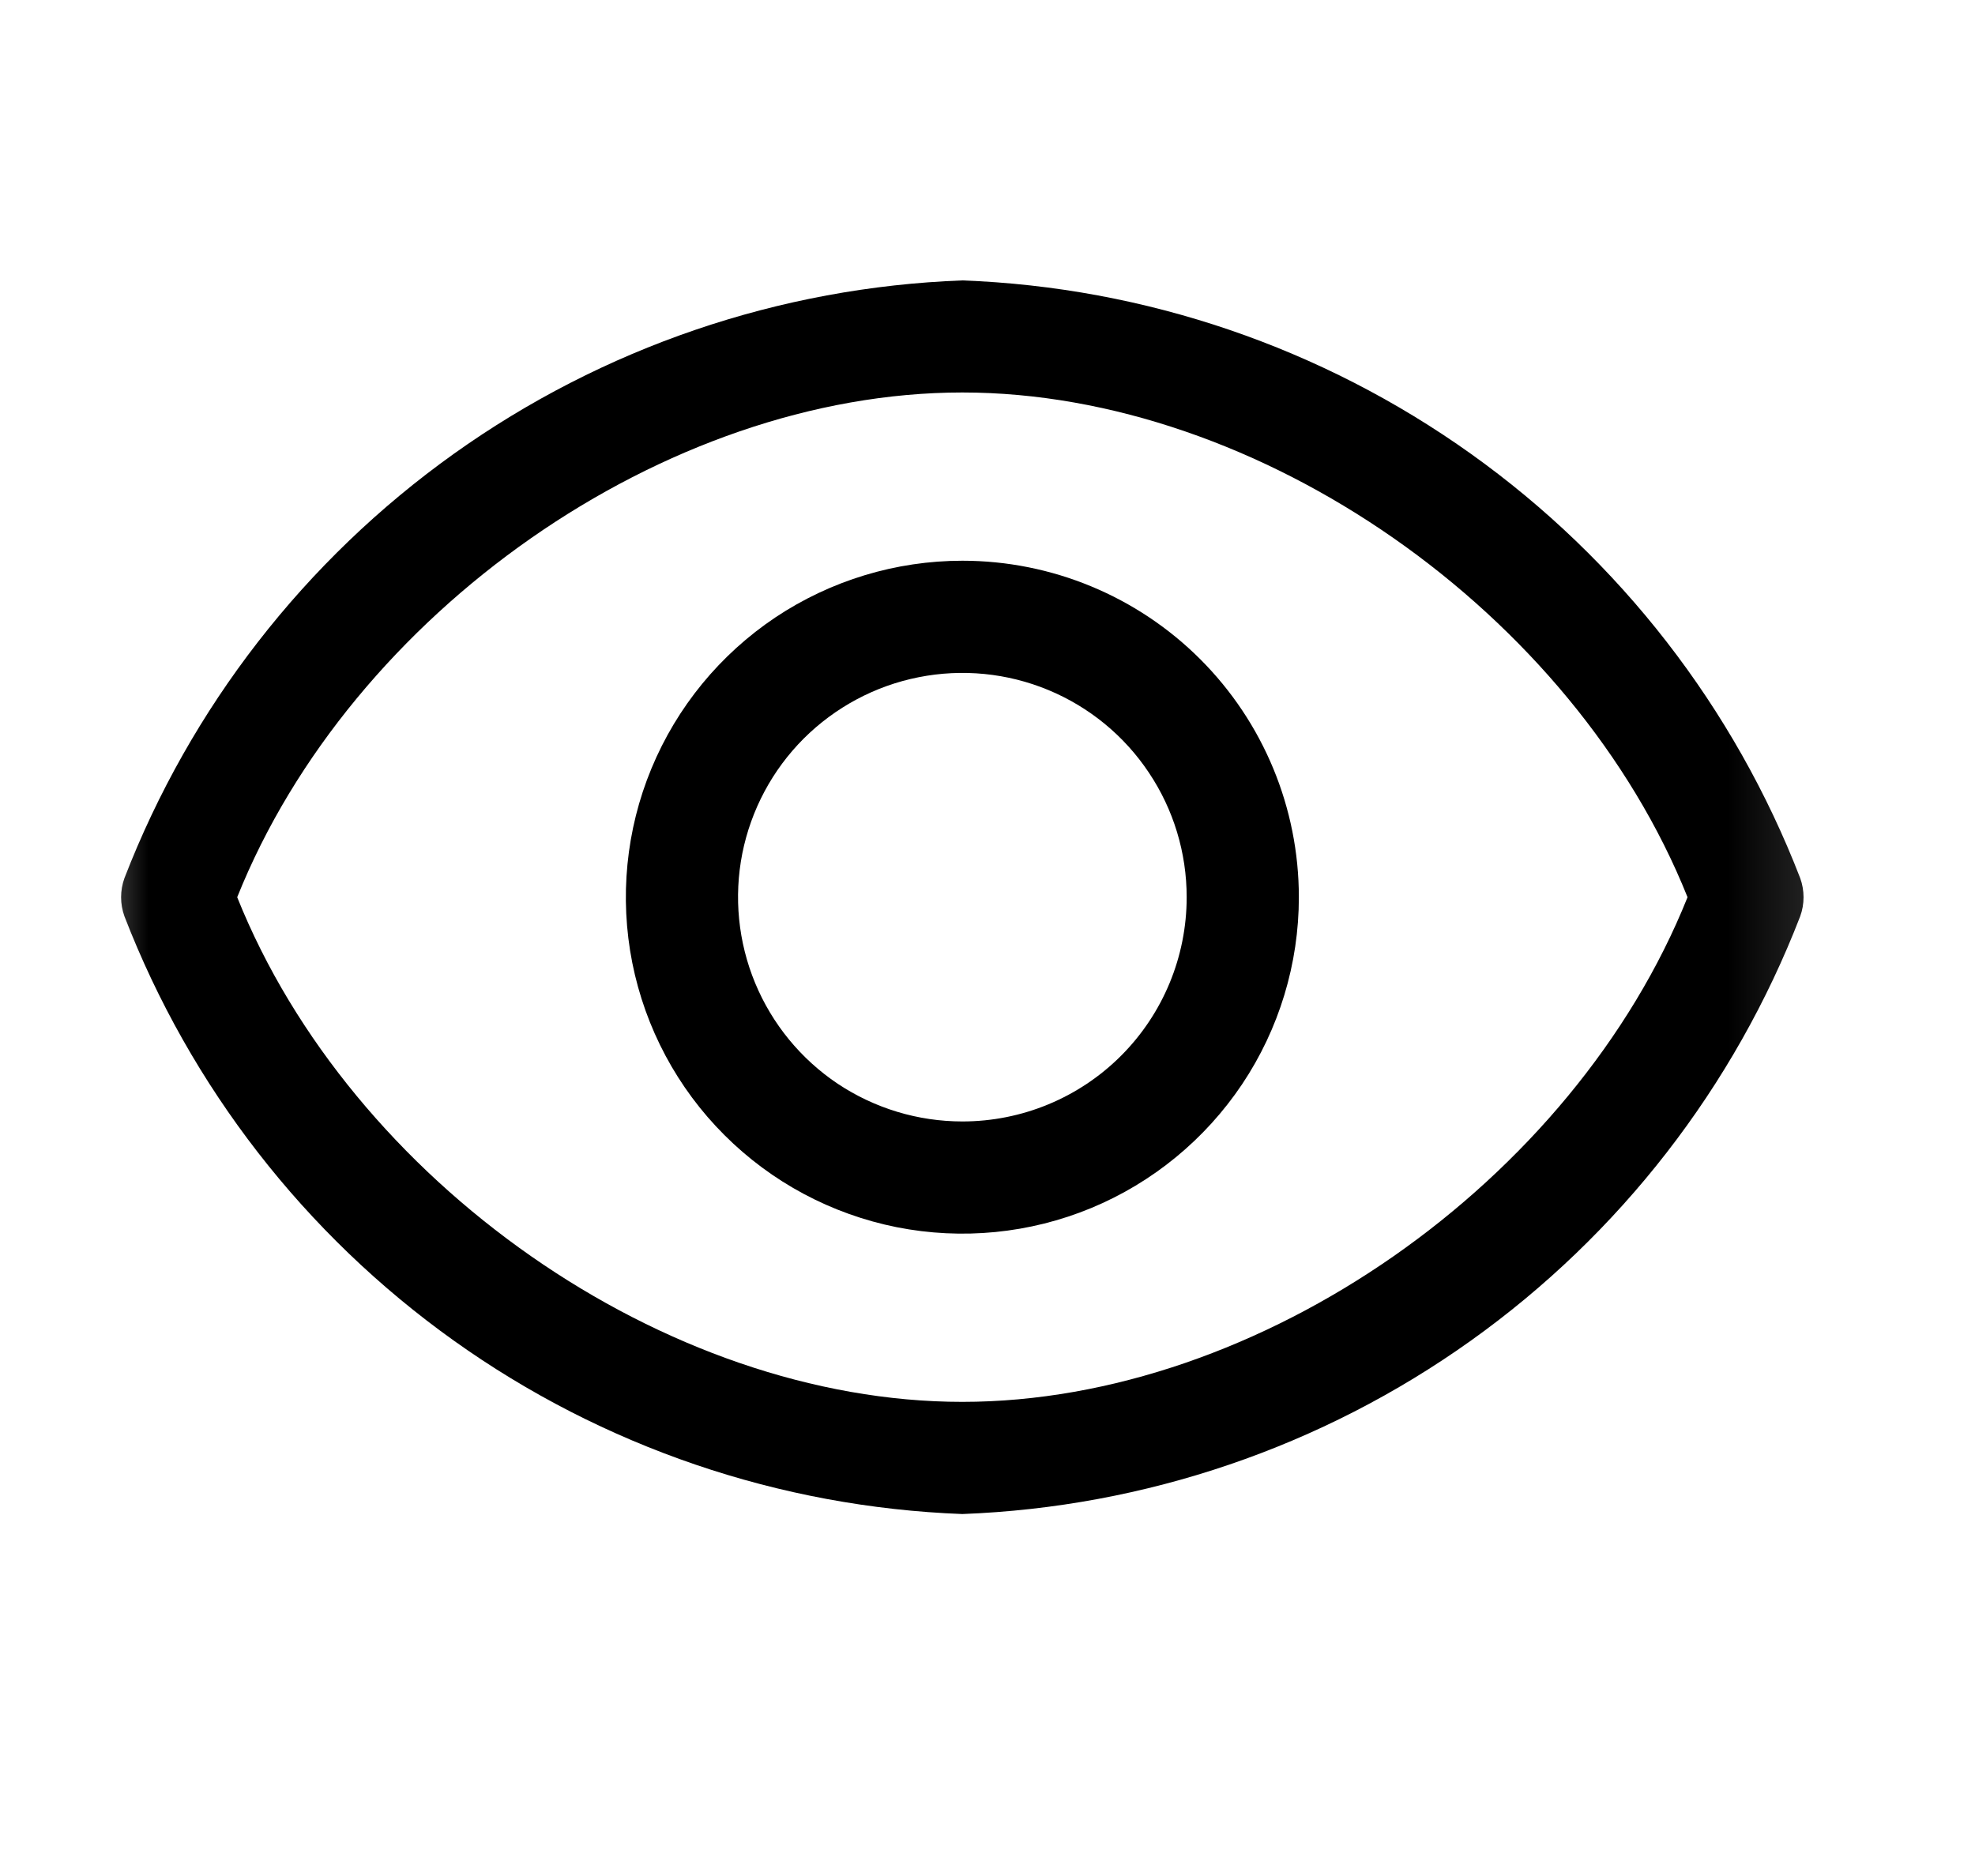  <svg
                              xmlns="http://www.w3.org/2000/svg"
                              width="20"
                              height="19"
                              viewBox="0 0 20 19"
                              fill="none"
                            >
                              <g clipPath="url(#clip0_0_97)">
                                <mask
                                  id="mask0_0_97"
                                   style="mask-type:luminance"
                                  maskUnits="userSpaceOnUse"
                                  x="0"
                                  y="0"
                                  width="19"
                                  height="19"
                                >
                                  <path
                                    d="M18.832 0H0.658V18.174H18.832V0Z"
                                    fill="white"
                                  />
                                </mask>
                                <g mask="url(#mask0_0_97)">
                                  <path
                                    d="M18.23 8.894C17.562 7.166 16.403 5.672 14.895 4.596C13.387 3.52 11.597 2.909 9.745 2.84C7.894 2.909 6.104 3.52 4.596 4.596C3.088 5.672 1.928 7.166 1.26 8.894C1.215 9.019 1.215 9.155 1.26 9.28C1.928 11.008 3.088 12.502 4.596 13.578C6.104 14.654 7.894 15.264 9.745 15.334C11.597 15.264 13.387 14.654 14.895 13.578C16.403 12.502 17.562 11.008 18.23 9.28C18.275 9.155 18.275 9.019 18.23 8.894ZM9.745 14.198C6.735 14.198 3.555 11.966 2.402 9.087C3.555 6.207 6.735 3.975 9.745 3.975C12.755 3.975 15.936 6.207 17.089 9.087C15.936 11.966 12.755 14.198 9.745 14.198Z"
                                    fill="black"
                                  />
                                  <path
                                    d="M9.746 5.679C9.072 5.679 8.413 5.879 7.852 6.253C7.292 6.628 6.855 7.16 6.597 7.783C6.339 8.405 6.272 9.091 6.403 9.752C6.535 10.413 6.859 11.02 7.336 11.496C7.813 11.973 8.42 12.297 9.081 12.429C9.742 12.56 10.427 12.493 11.05 12.235C11.672 11.977 12.204 11.54 12.579 10.98C12.953 10.42 13.153 9.761 13.153 9.087C13.153 8.183 12.794 7.316 12.155 6.677C11.516 6.038 10.649 5.679 9.746 5.679ZM9.746 11.358C9.296 11.358 8.857 11.225 8.483 10.976C8.11 10.726 7.819 10.371 7.647 9.956C7.475 9.541 7.43 9.084 7.517 8.644C7.605 8.203 7.821 7.798 8.139 7.48C8.457 7.163 8.862 6.946 9.302 6.859C9.743 6.771 10.2 6.816 10.615 6.988C11.03 7.16 11.385 7.451 11.634 7.825C11.884 8.198 12.017 8.637 12.017 9.087C12.017 9.689 11.778 10.267 11.352 10.693C10.926 11.119 10.348 11.358 9.746 11.358Z"
                                    fill="black"
                                  />
                                </g>
                              </g>
                              <defs>
                                <clipPath id="clip0_0_97">
                                  <rect
                                    width="19"
                                    height="18.174"
                                    fill="white"
                                    transform="translate(0.565)"
                                  />
                                </clipPath>
                              </defs>
                            </svg>